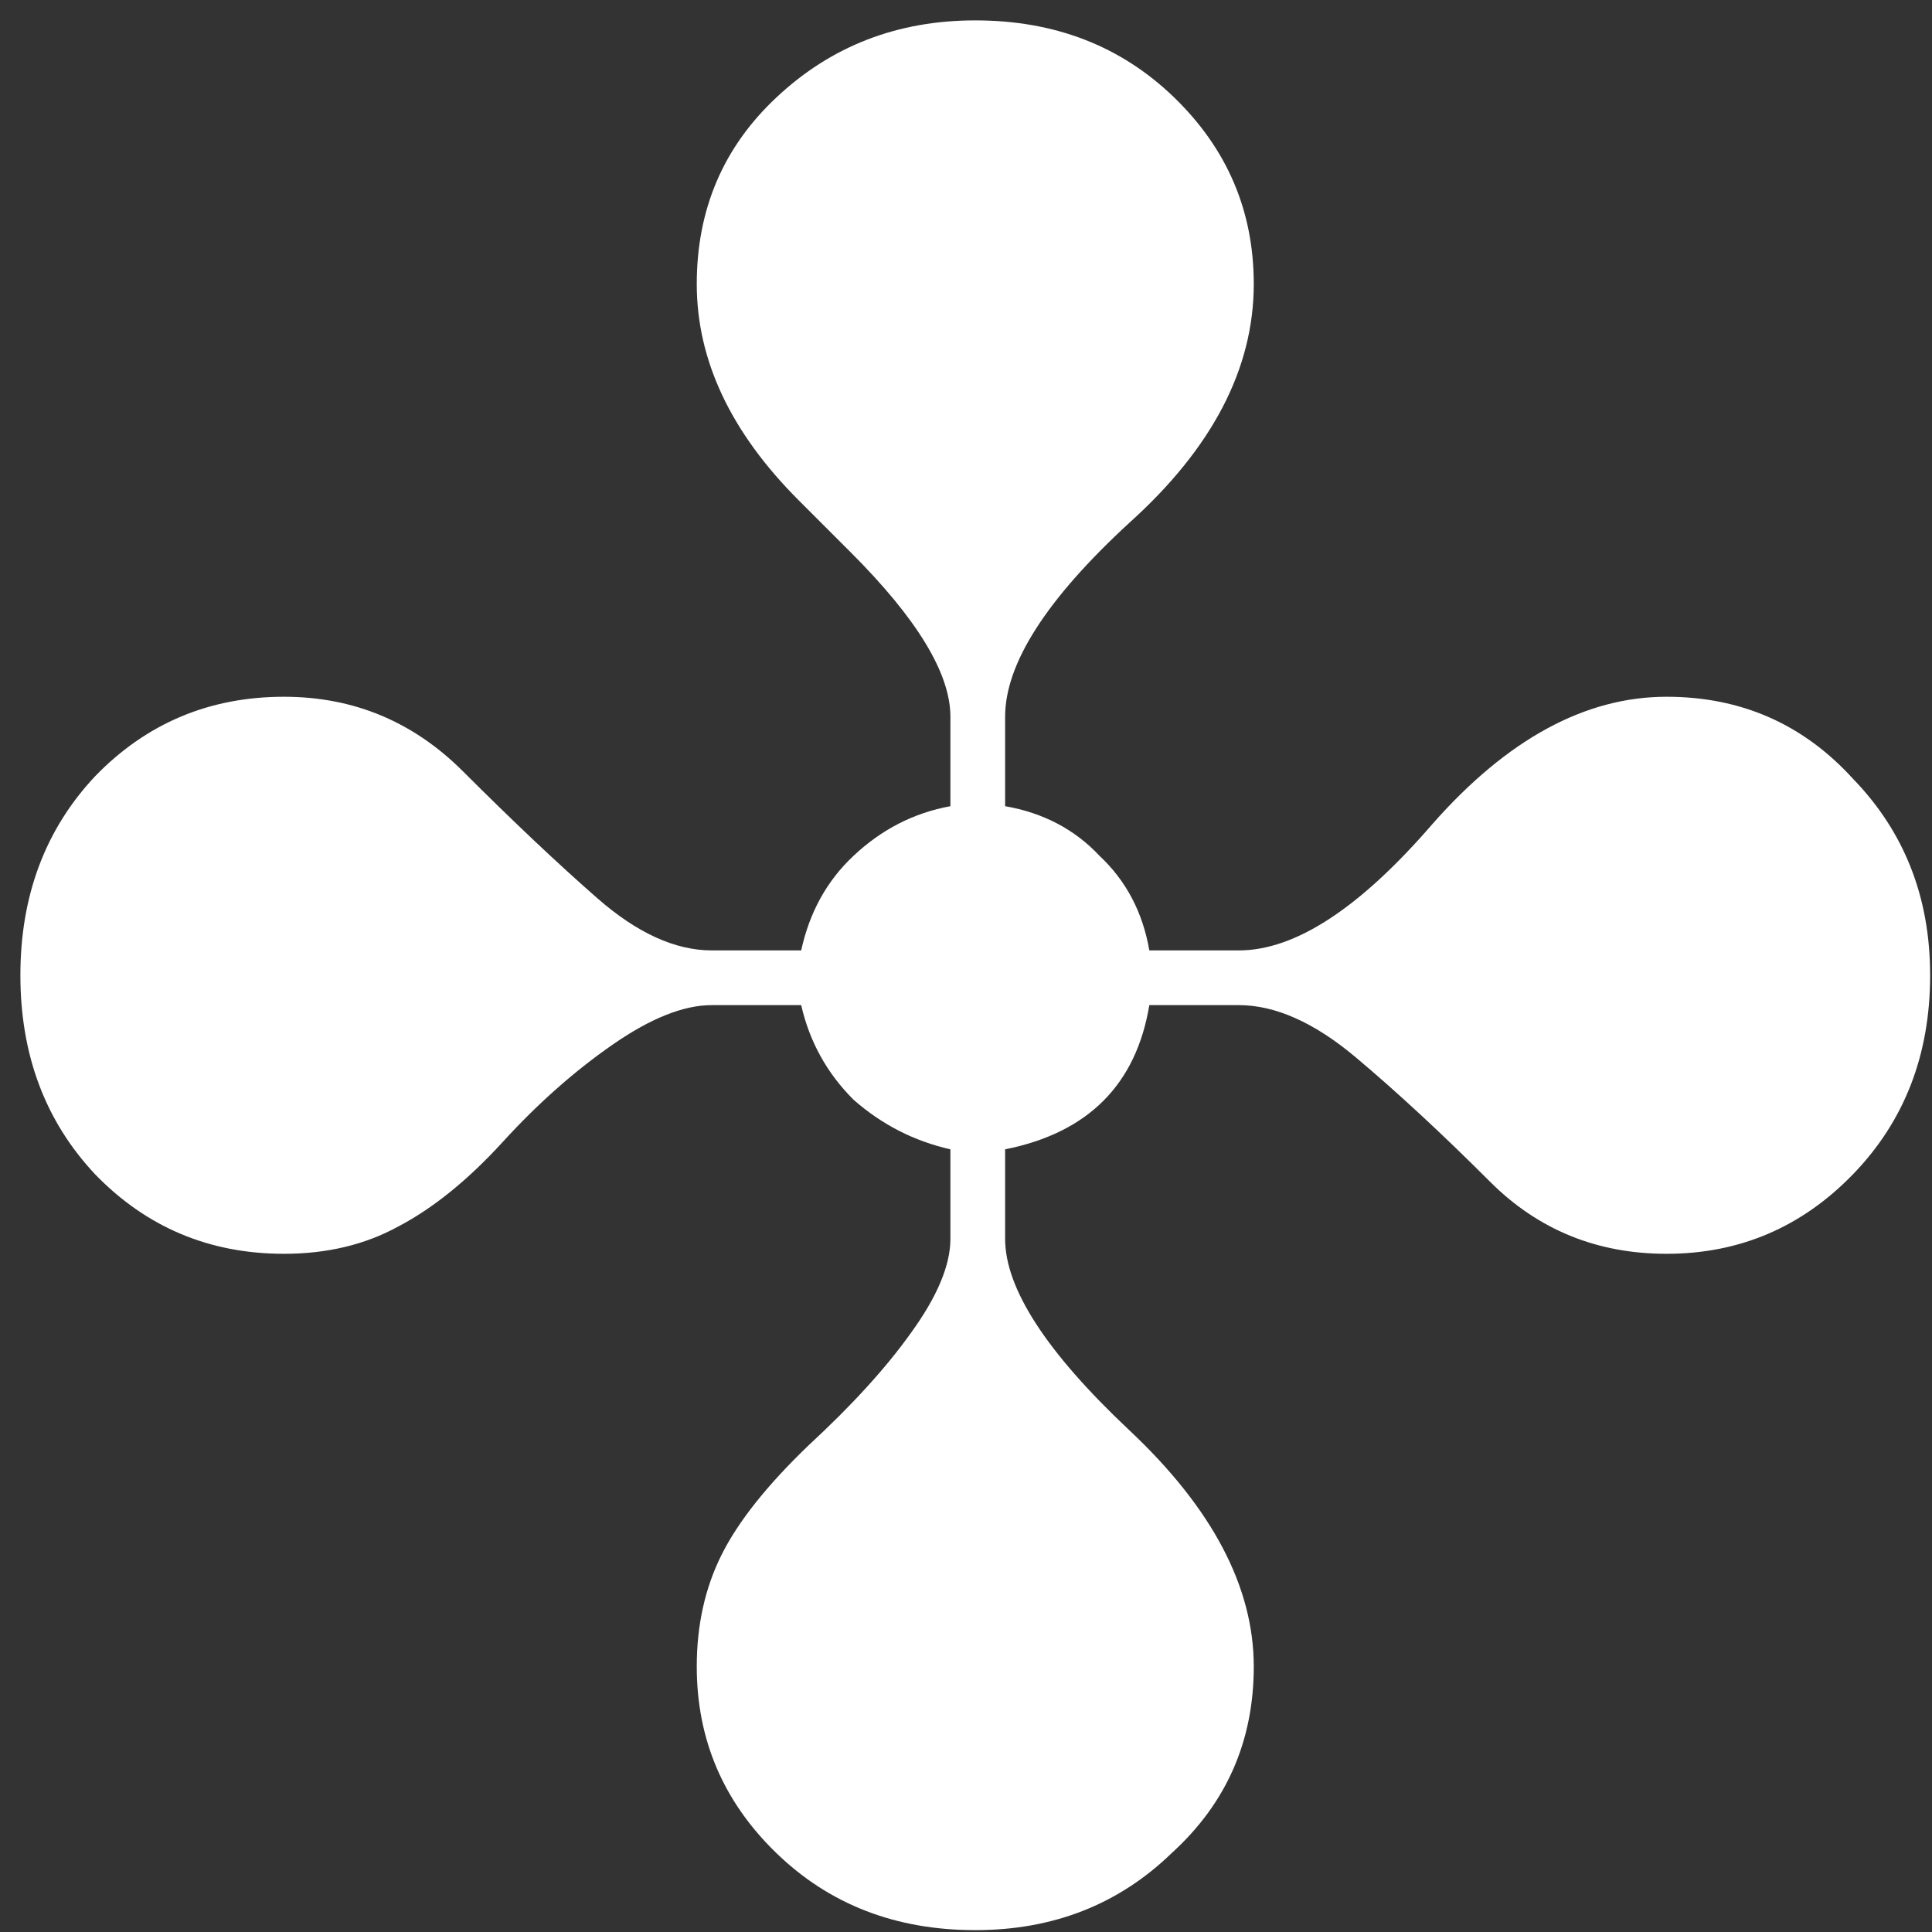 <svg width="56" height="56" viewBox="0 0 56 56" fill="none" xmlns="http://www.w3.org/2000/svg">
<rect x="0" y="0" width="56" height="56" fill="#333333" stroke="none"/>
<path d="M28.269 55.946C25.962 55.946 24.04 55.202 22.503 53.712C20.965 52.222 20.196 50.42 20.196 48.306C20.196 47.105 20.436 46.024 20.917 45.063C21.397 44.102 22.238 43.044 23.44 41.891C24.689 40.738 25.674 39.657 26.395 38.648C27.163 37.591 27.548 36.678 27.548 35.909V33.314C26.491 33.074 25.554 32.593 24.737 31.873C23.968 31.104 23.464 30.191 23.223 29.134H20.629C19.812 29.134 18.851 29.518 17.746 30.287C16.64 31.056 15.583 31.993 14.574 33.098C13.565 34.203 12.556 35.02 11.547 35.549C10.586 36.077 9.481 36.342 8.231 36.342C6.069 36.342 4.243 35.573 2.754 34.035C1.312 32.497 0.591 30.575 0.591 28.269C0.591 25.962 1.312 24.04 2.754 22.503C4.243 20.965 6.069 20.196 8.231 20.196C10.25 20.196 11.979 20.917 13.421 22.359C14.863 23.8 16.16 25.025 17.313 26.035C18.466 27.044 19.572 27.548 20.629 27.548H23.223C23.464 26.443 23.968 25.53 24.737 24.809C25.554 24.04 26.491 23.56 27.548 23.368V20.773C27.548 19.524 26.587 17.938 24.665 16.016L23.151 14.502C21.181 12.532 20.196 10.442 20.196 8.232C20.196 6.069 20.965 4.267 22.503 2.826C24.088 1.336 26.01 0.591 28.269 0.591C30.575 0.591 32.497 1.336 34.035 2.826C35.572 4.315 36.341 6.117 36.341 8.232C36.341 10.682 35.14 12.989 32.737 15.151C30.335 17.361 29.134 19.235 29.134 20.773V23.368C30.239 23.56 31.152 24.04 31.873 24.809C32.642 25.53 33.122 26.443 33.314 27.548H35.909C37.543 27.548 39.417 26.323 41.531 23.872C43.693 21.422 45.952 20.196 48.306 20.196C50.468 20.196 52.27 20.989 53.712 22.575C55.201 24.112 55.946 26.011 55.946 28.269C55.946 30.575 55.201 32.497 53.712 34.035C52.222 35.573 50.42 36.342 48.306 36.342C46.288 36.342 44.582 35.645 43.188 34.251C41.795 32.858 40.498 31.657 39.297 30.647C38.095 29.638 36.966 29.134 35.909 29.134H33.314C32.93 31.44 31.536 32.834 29.134 33.314V35.909C29.134 37.35 30.335 39.201 32.737 41.459C35.14 43.717 36.341 46 36.341 48.306C36.341 50.468 35.548 52.27 33.963 53.712C32.425 55.202 30.527 55.946 28.269 55.946Z" fill="white"/>
</svg>
